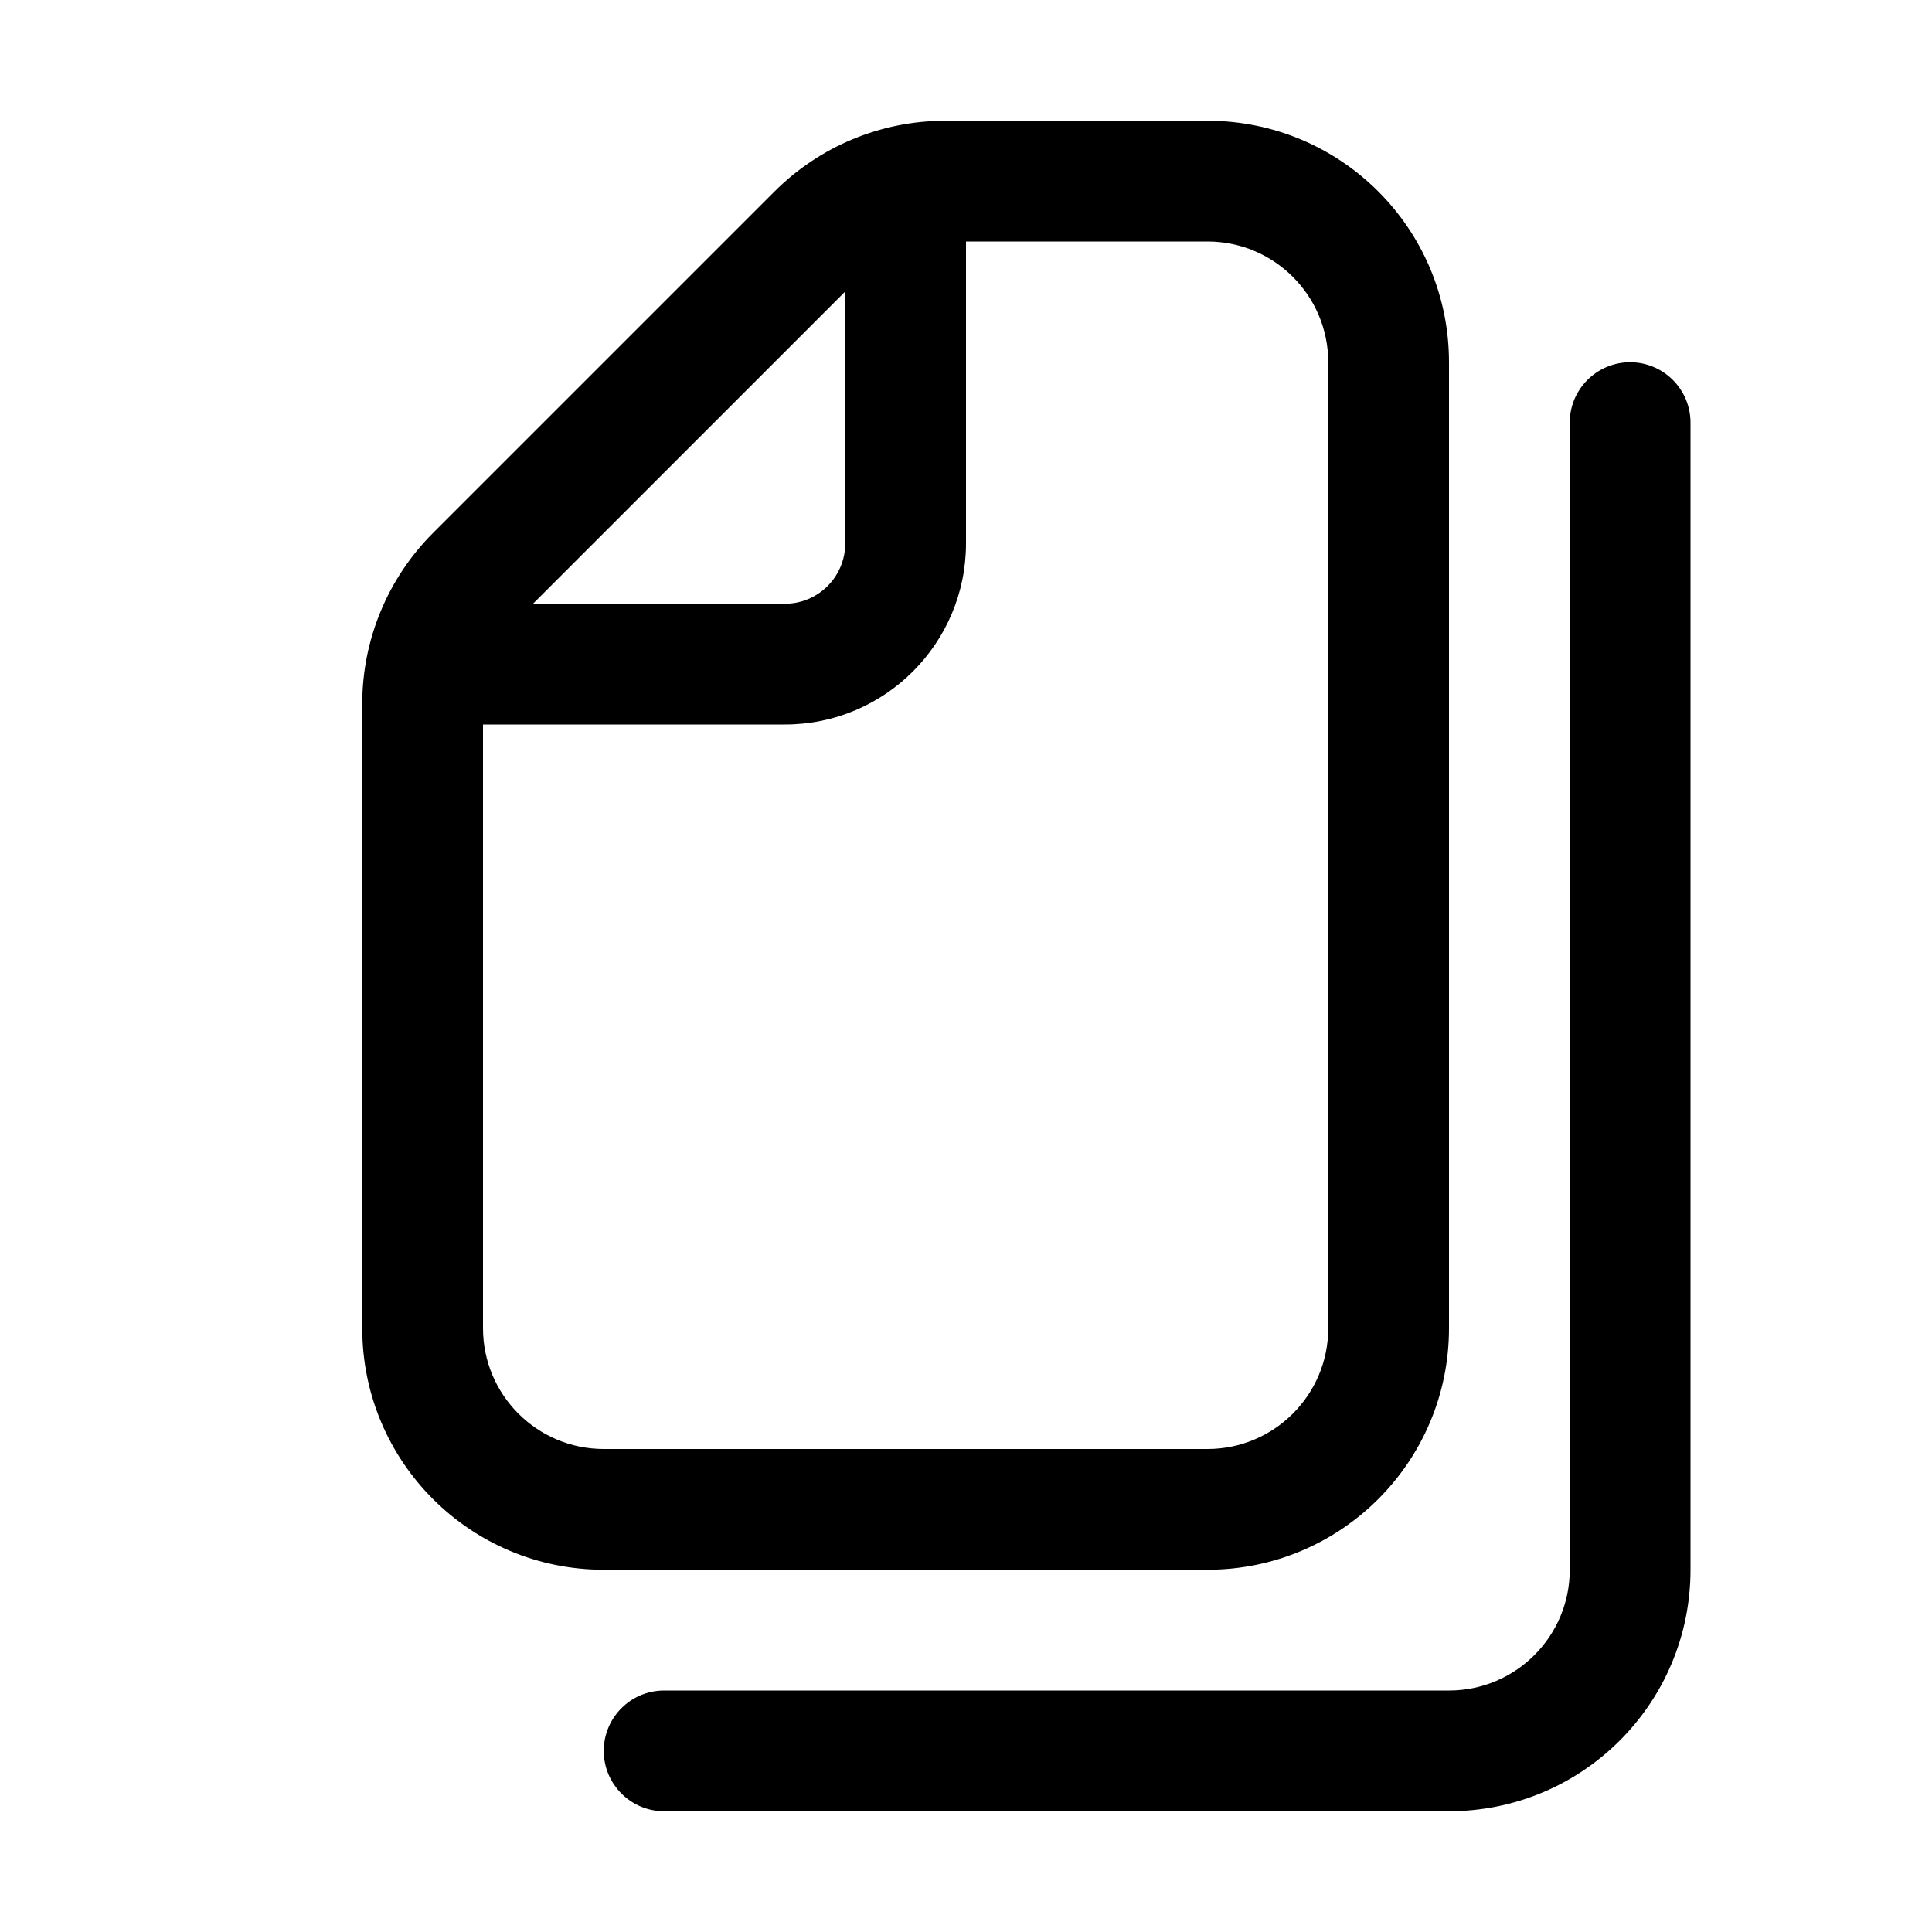 <?xml version="1.0" encoding="UTF-8" standalone="no"?>
<!-- Copyright 2000-2023 JetBrains s.r.o. and contributors. Use of this source code is governed by the Apache 2.0 license. -->

<svg
   width="16"
   height="16"
   viewBox="0 0 16 16"
   fill="none"
   version="1.1"
   id="svg3"
   xmlns="http://www.w3.org/2000/svg"
   xmlns:svg="http://www.w3.org/2000/svg">
  <defs
     id="defs3" />
  <path
     fill-rule="evenodd"
     clip-rule="evenodd"
     d="M 3,11 V 5.828 C 3,5.298 3.211,4.789 3.586,4.414 L 6.414,1.586 C 6.789,1.211 7.298,1 7.828,1 H 10 c 1.105,0 2,0.895 2,2 v 8 c 0,1.105 -0.895,2 -2,2 H 5 C 3.895,13 3,12.105 3,11 Z M 4,6 v 5 c 0,0.552 0.448,1 1,1 h 5 c 0.552,0 1,-0.448 1,-1 V 3 C 11,2.448 10.552,2 10,2 H 8 V 4.5 C 8,5.328 7.328,6 6.5,6 Z M 4.414,5 7,2.414 V 4.5 C 7,4.776 6.776,5 6.5,5 Z"
     fill="#CED0D6"
     id="path2"
     style="fill:#000000;fill-opacity:1" />
  <path
     d="M 14,3.5 C 14,3.224 13.776,3 13.5,3 13.224,3 13,3.224 13,3.5 V 13 c 0,0.552 -0.448,1 -1,1 H 5.5 C 5.224,14 5,14.224 5,14.5 5,14.776 5.224,15 5.5,15 H 12 c 1.105,0 2,-0.895 2,-2 z"
     fill="#CED0D6"
     id="path3"
     style="fill:#000000;fill-opacity:1" />
</svg>
